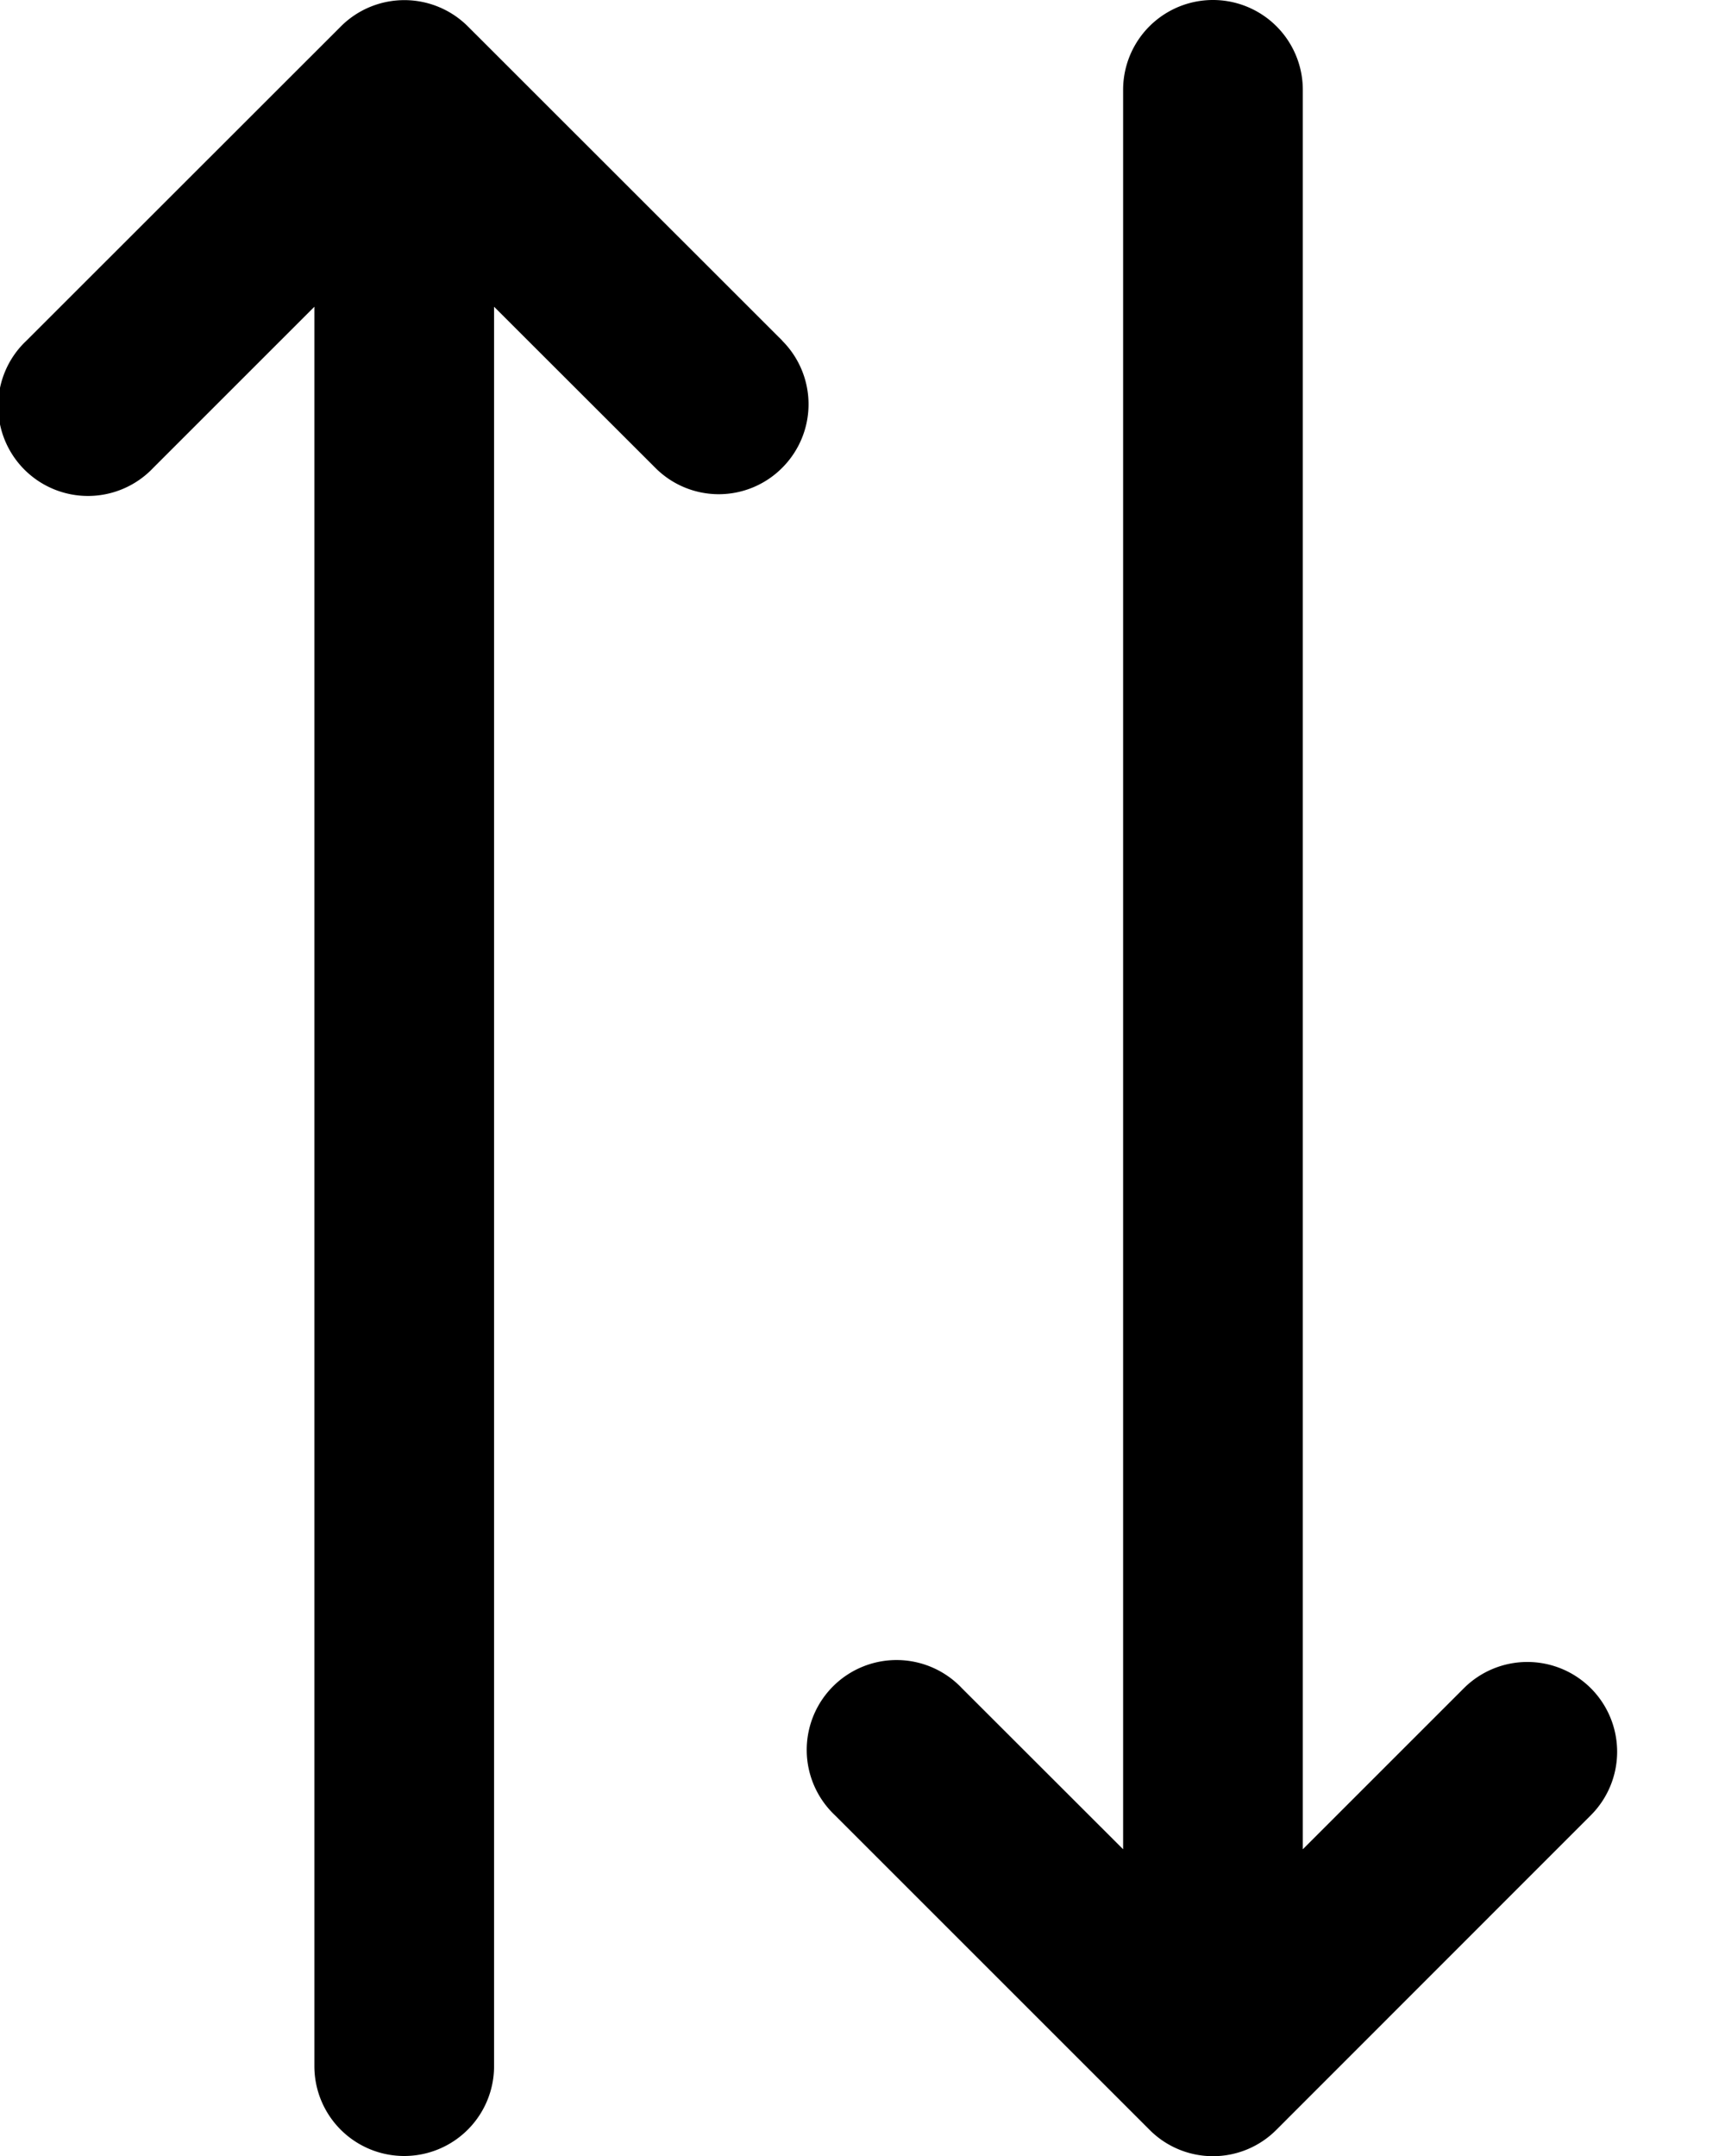 <svg xmlns="http://www.w3.org/2000/svg" width="12" height="15" viewBox="0 0 12 15"><g><g><g><path d="M5.442 2.37L3.255.184a.625.625 0 0 0-.884 0L.183 2.371a.625.625 0 1 0 .884.883l1.12-1.12v12.241a.625.625 0 0 0 1.25 0V2.134l1.121 1.12a.622.622 0 0 0 .884 0 .625.625 0 0 0 0-.883z"/></g><g><path d="M11.067 11.746a.625.625 0 0 0-.884 0l-1.12 1.12V.625a.625.625 0 0 0-1.25 0v12.241l-1.121-1.12a.625.625 0 1 0-.884.883l2.188 2.188a.622.622 0 0 0 .884 0l2.187-2.188a.625.625 0 0 0 0-.883z"/></g></g></g></svg>